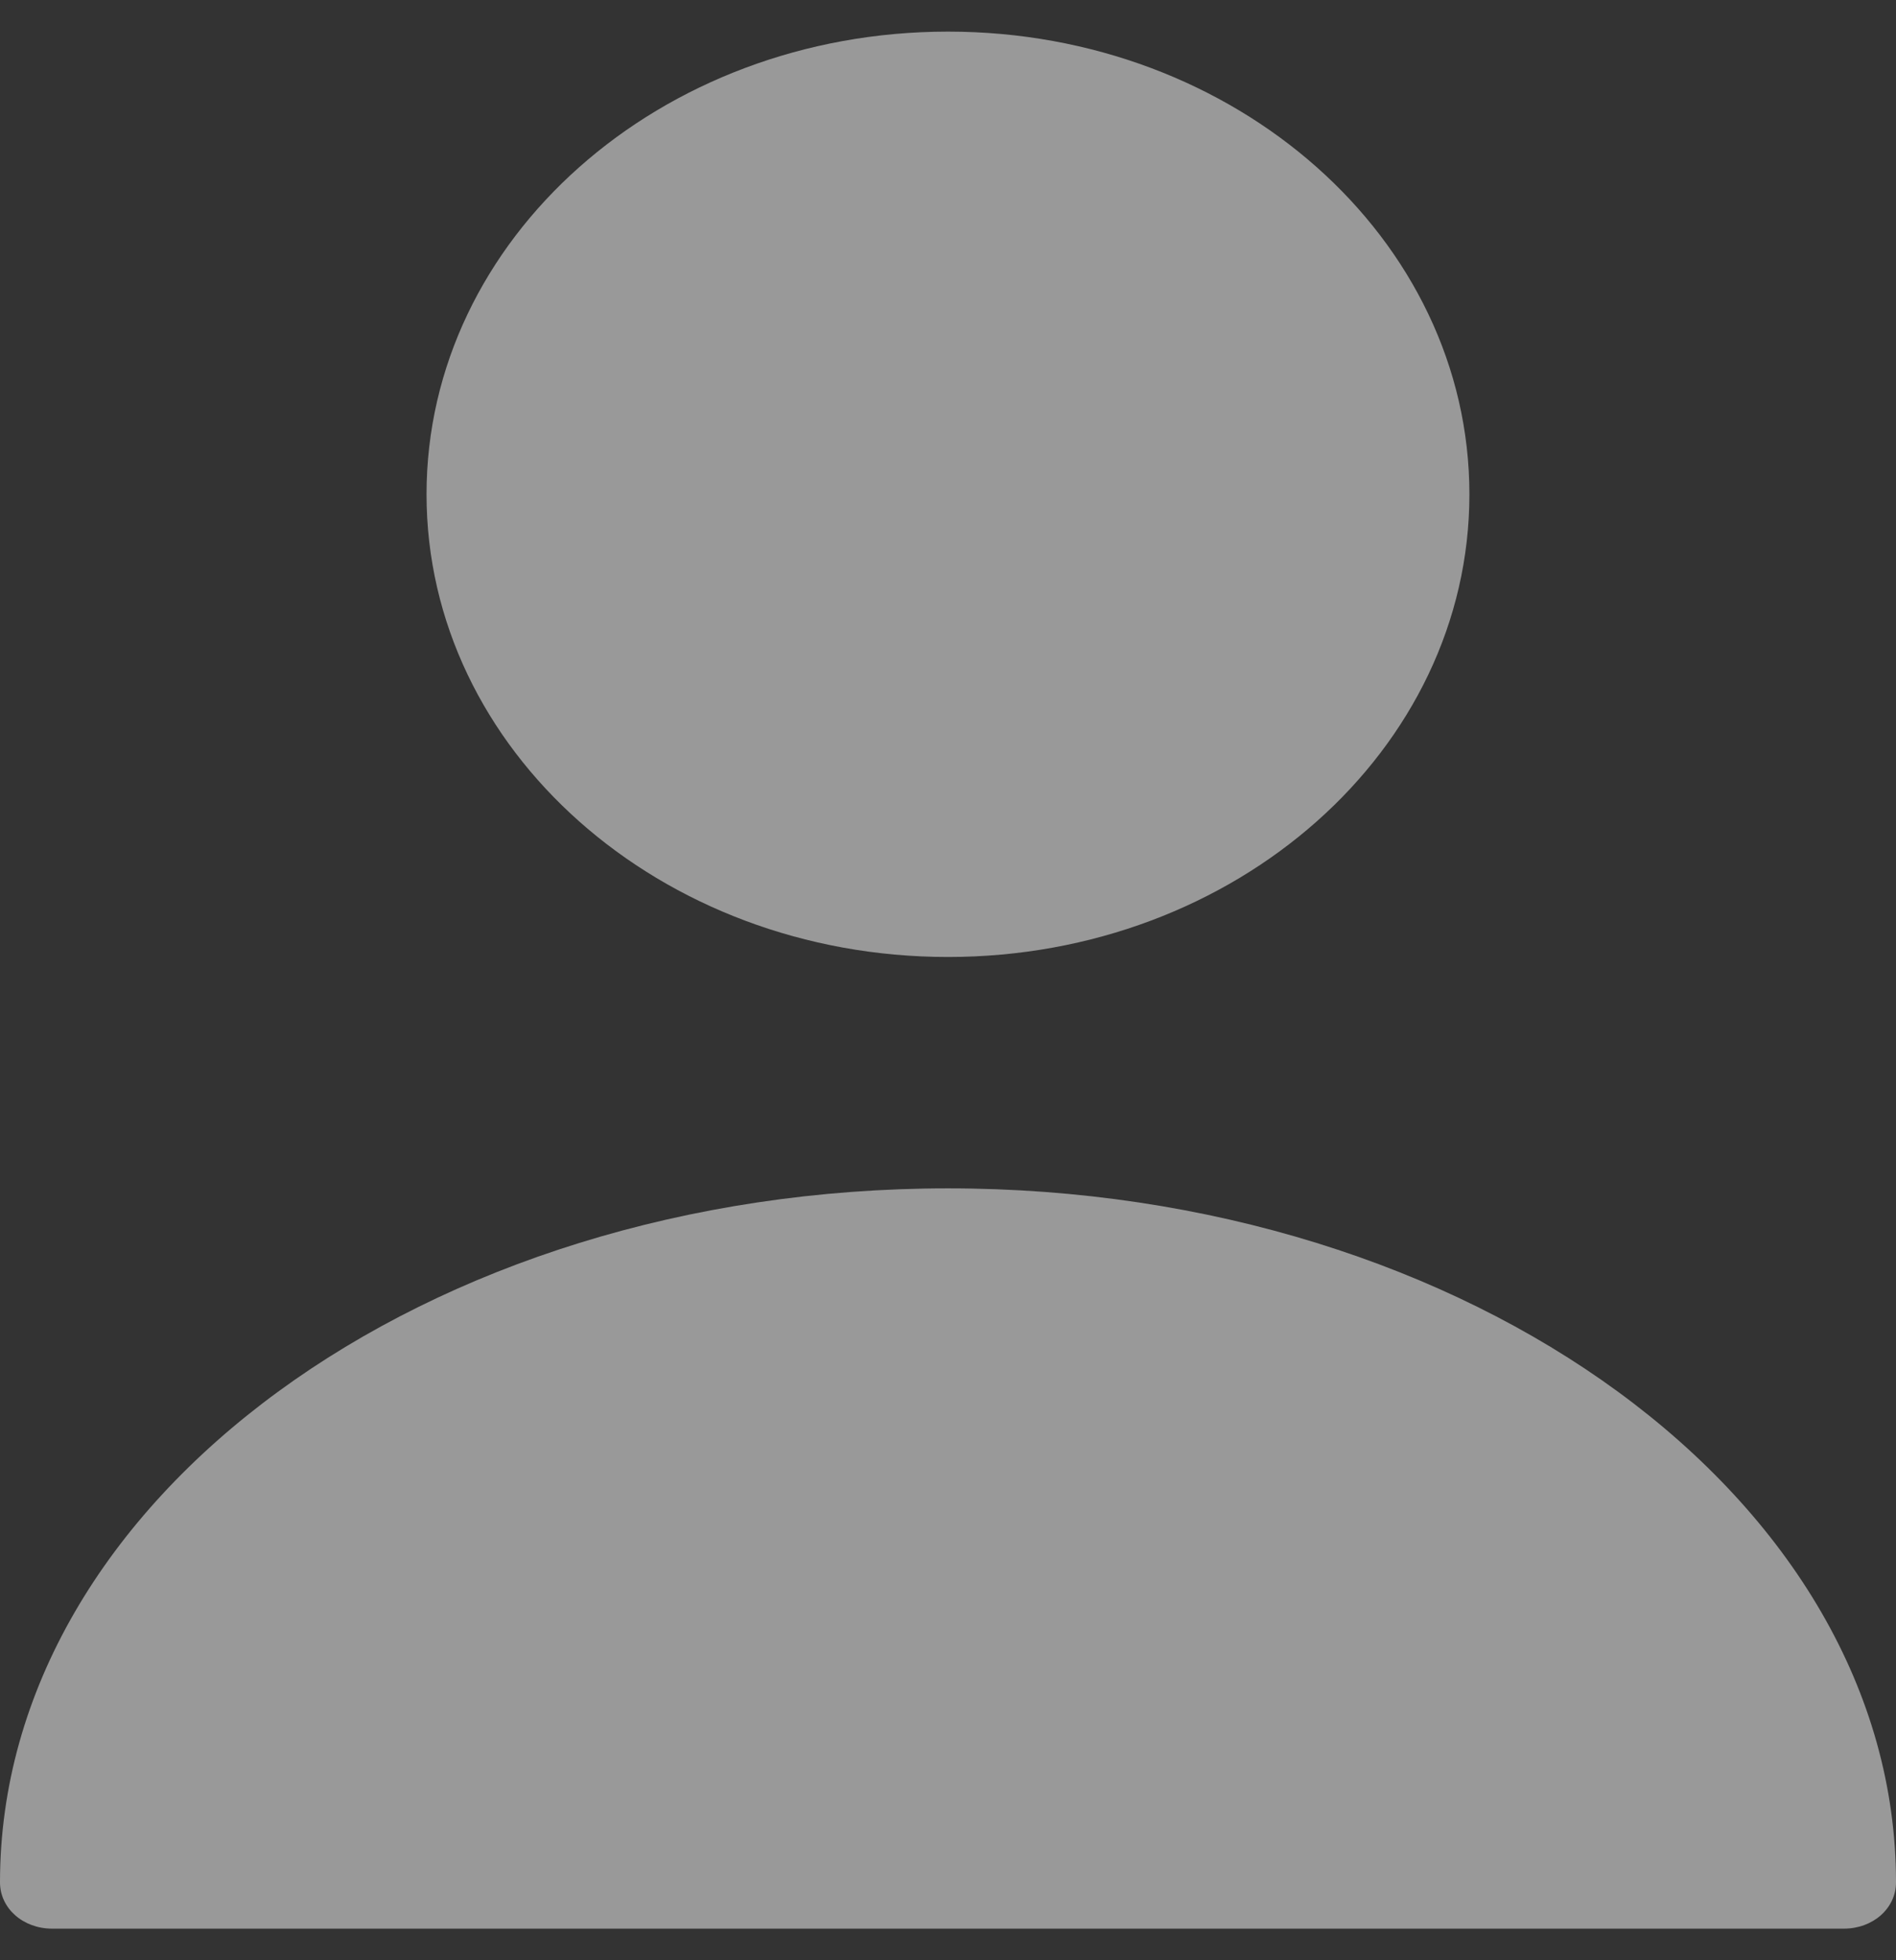 <svg width="30" height="31" viewBox="0 0 30 31" fill="none" xmlns="http://www.w3.org/2000/svg">
<rect x="0" y="0" width="30" height="31" fill="#333333" stroke="none"/>
<g opacity="0.5">
<path d="M15 15.134C19.556 15.134 23.25 11.858 23.25 7.817C23.25 3.776 19.556 0.5 15 0.5C10.443 0.5 6.749 3.776 6.749 7.817C6.749 11.858 10.443 15.134 15 15.134Z" fill="white"/>
<path d="M15 18.793C6.733 18.793 0 23.71 0 29.768C0 30.178 0.363 30.5 0.825 30.5H29.175C29.637 30.5 30 30.178 30 29.768C30 23.71 23.267 18.793 15 18.793Z" fill="white"/>
</g>
</svg>
